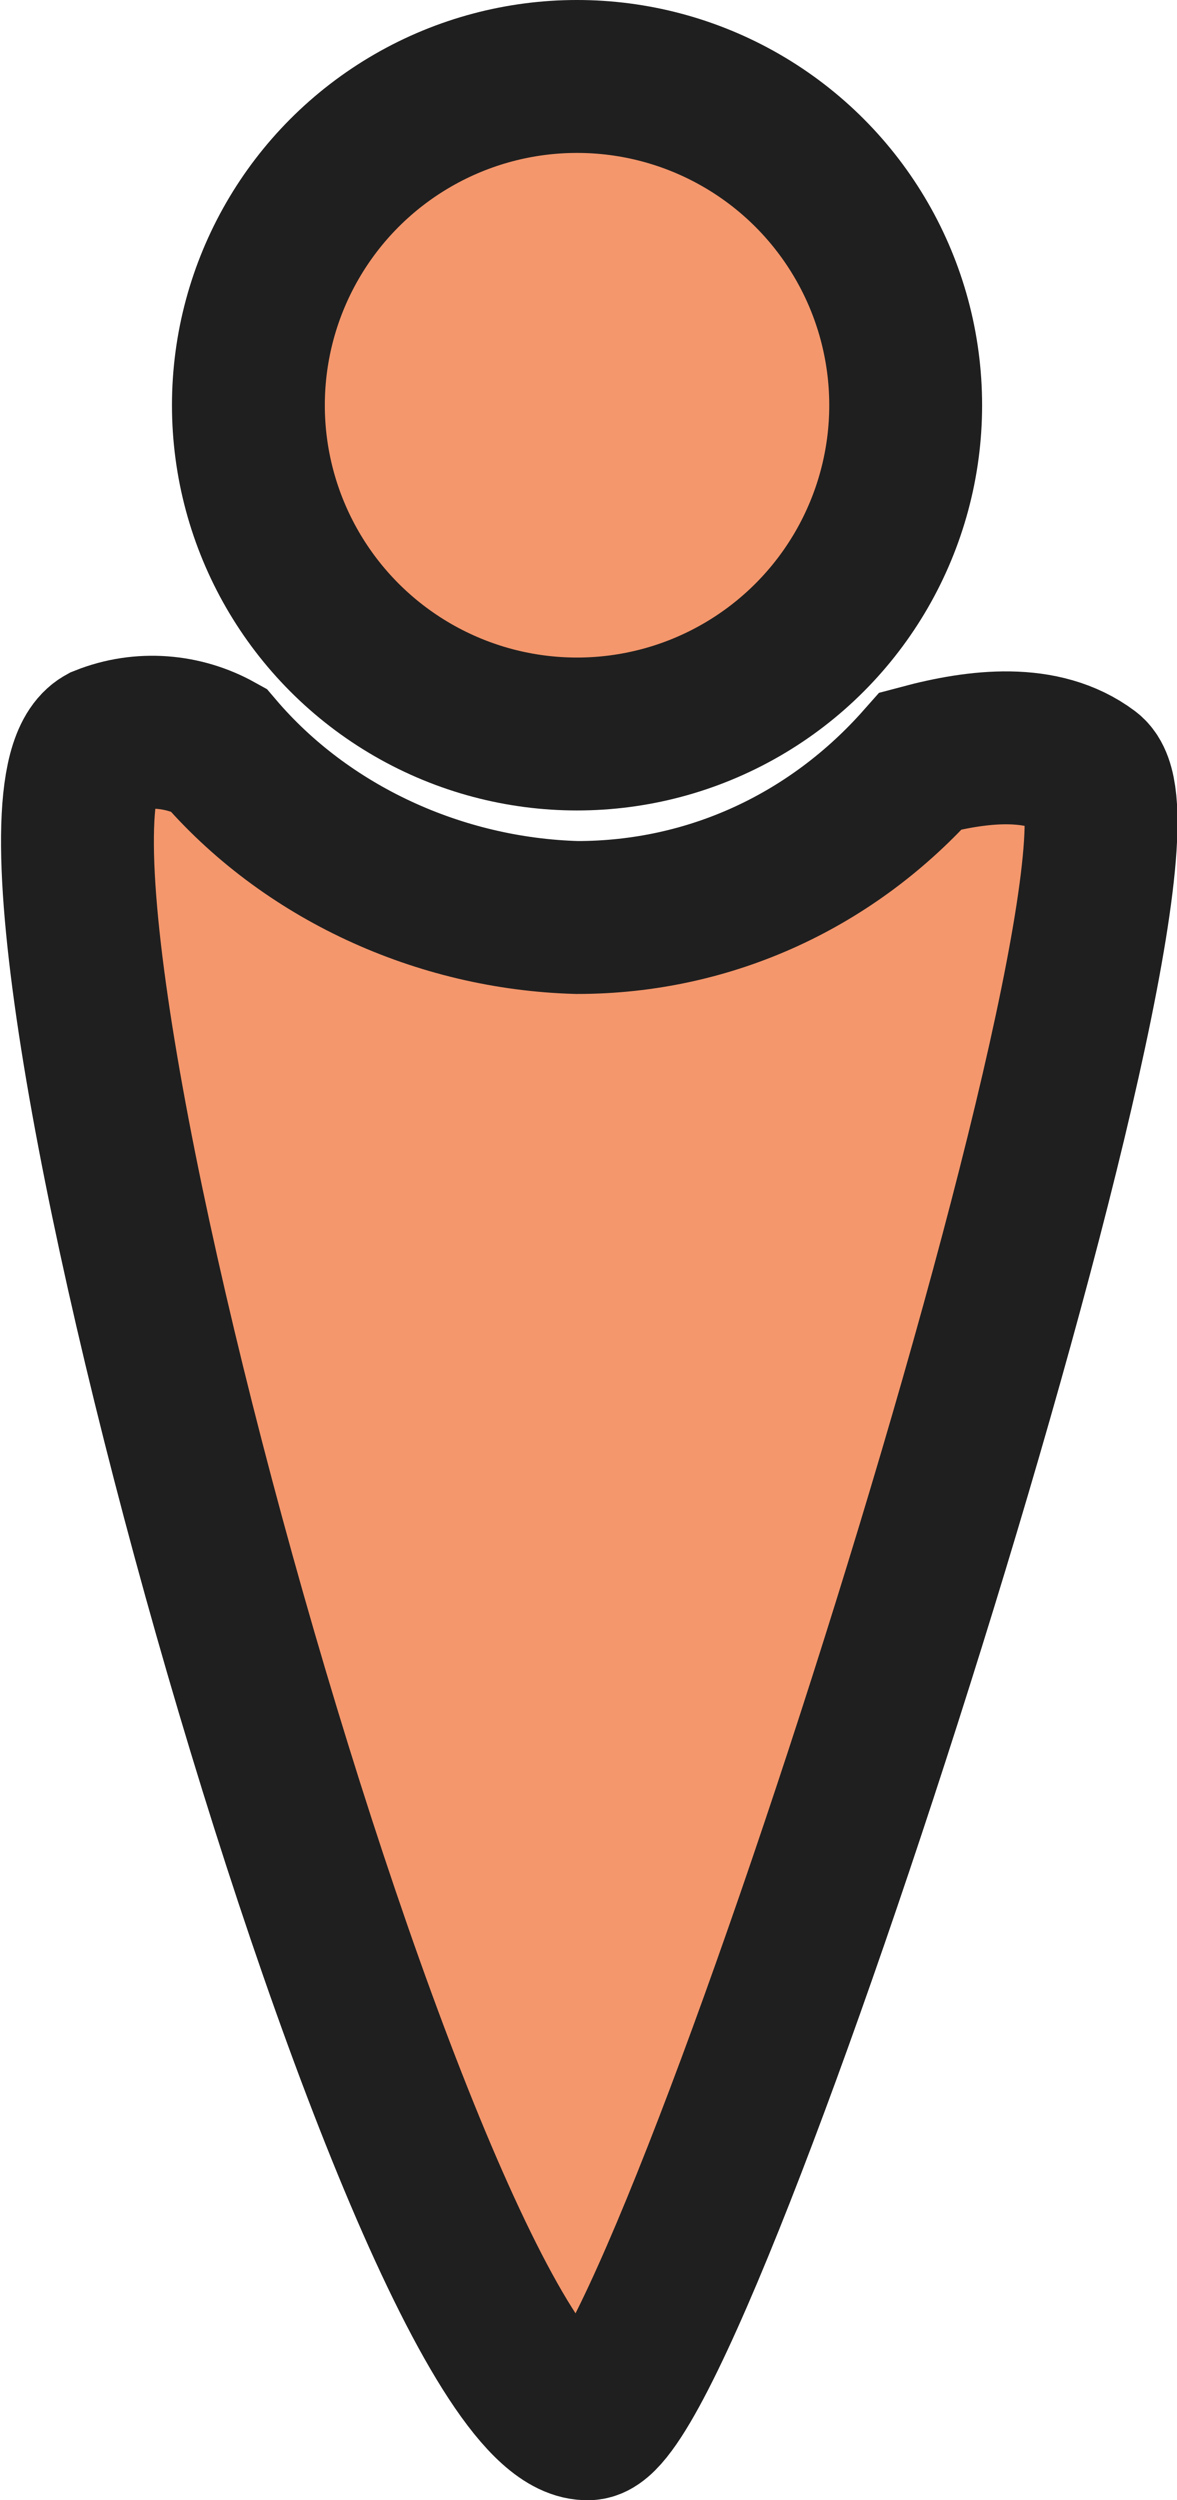 <?xml version="1.0" encoding="utf-8"?>
<!-- Generator: Adobe Illustrator 24.0.2, SVG Export Plug-In . SVG Version: 6.00 Build 0)  -->
<svg version="1.1" id="Layer_1" xmlns="http://www.w3.org/2000/svg" xmlns:xlink="http://www.w3.org/1999/xlink" x="0px" y="0px"
	 viewBox="0 0 30.8 65.4" style="enable-background:new 0 0 30.8 65.4;" xml:space="preserve">
<style type="text/css">
	.st0{fill:#F4976C;stroke:#1F1F1F;stroke-width:4;stroke-miterlimit:10;}
</style>
<circle class="st0" cx="15.1" cy="10.6" r="8.6"/>
<path class="st0" d="M15.1,24c-3.6-0.1-7.1-1.7-9.4-4.4c-0.9-0.5-2-0.6-3-0.2c-3.6,2,8.2,44.2,12.7,44c2.4-0.1,15.6-41.3,13.1-43.2
	c-1.2-0.9-2.9-0.7-4.4-0.3C21.8,22.5,18.6,24,15.1,24z"/>
</svg>
